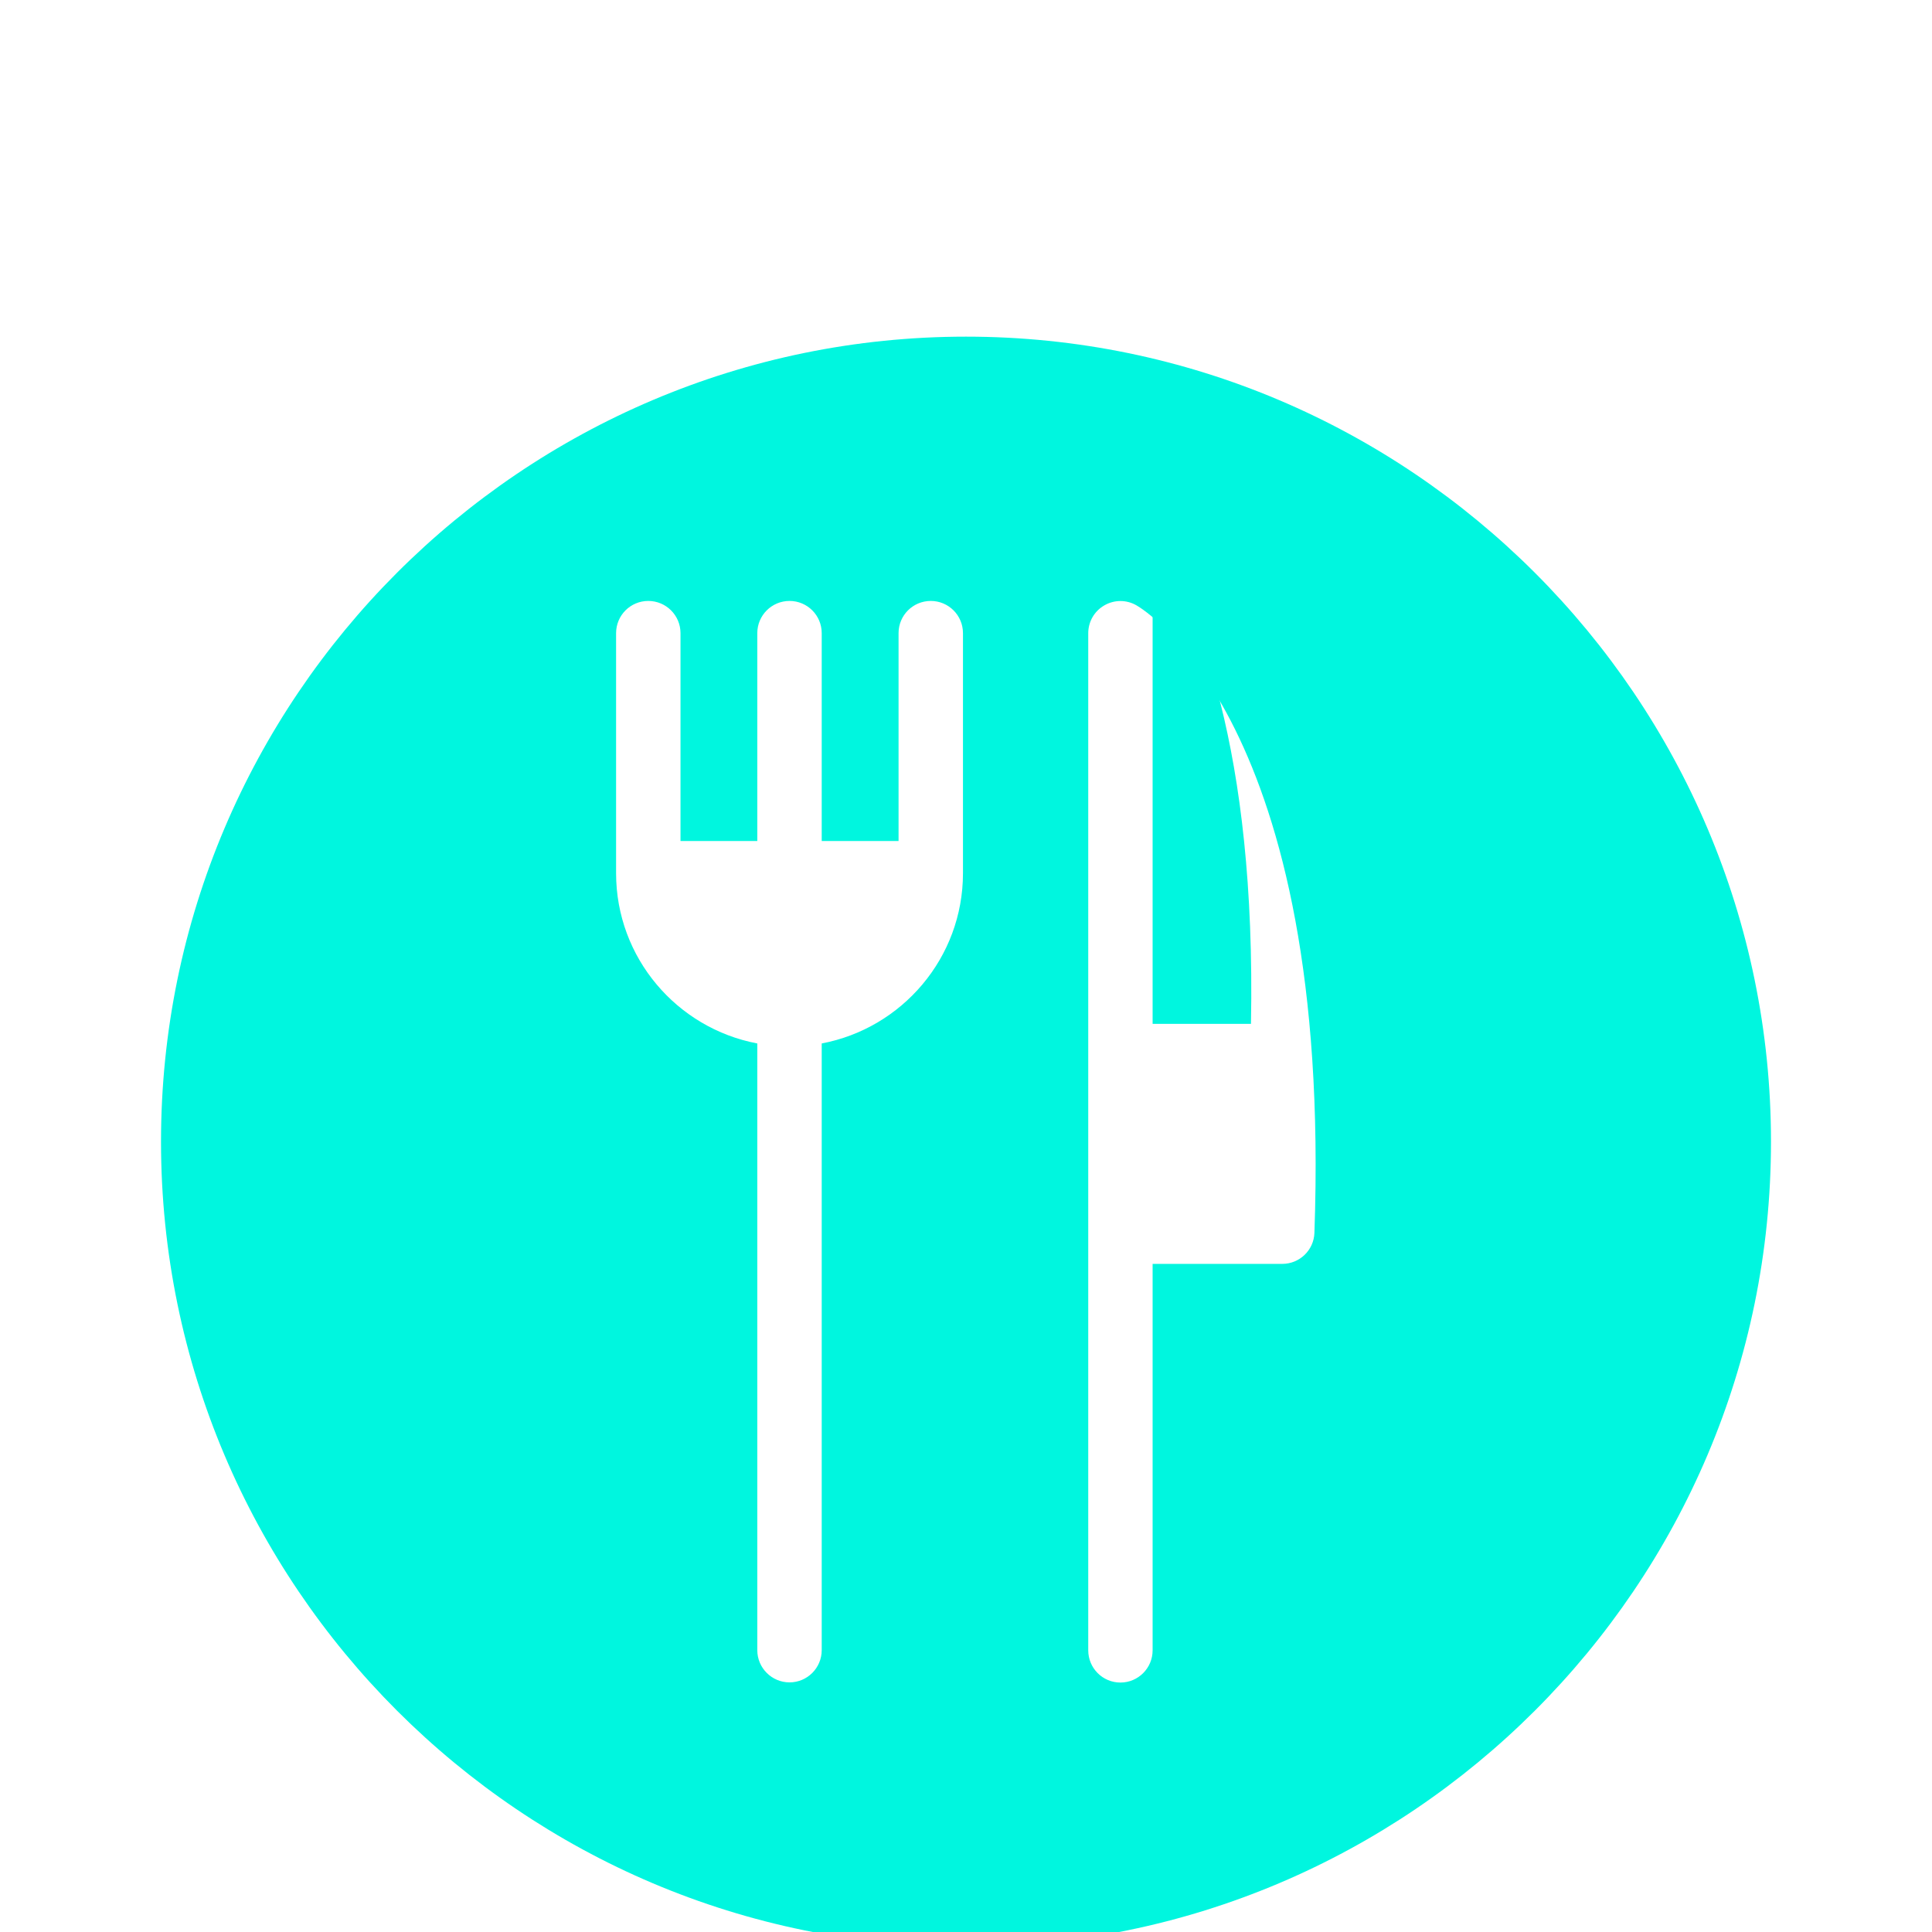 <svg width="44" height="44" viewBox="0 0 44 44" fill="none" xmlns="http://www.w3.org/2000/svg">
<g clip-path="url(#clip0_11_2800)">
<g filter="url(#filter0_d_11_2800)">
<path d="M22 3.667C11.887 3.667 3.667 11.895 3.667 22C3.667 32.113 11.887 40.333 22 40.333C32.105 40.333 40.333 32.113 40.333 22C40.333 11.895 32.105 3.667 22 3.667ZM21.931 15.888C21.931 17.815 20.542 19.419 18.714 19.764V33.581C18.714 33.986 18.386 34.315 17.981 34.315C17.576 34.315 17.247 33.986 17.247 33.581V19.764C15.419 19.419 14.031 17.815 14.031 15.888V10.419C14.031 10.014 14.359 9.686 14.764 9.686C15.169 9.686 15.498 10.014 15.498 10.419V15.154H17.247V10.419C17.247 10.014 17.576 9.686 17.981 9.686C18.386 9.686 18.714 10.014 18.714 10.419V15.154H20.464V10.419C20.464 10.014 20.792 9.686 21.198 9.686C21.603 9.686 21.931 10.014 21.931 10.419V15.888ZM29.935 24.077C29.922 24.472 29.597 24.784 29.203 24.784H26.25V33.585C26.25 33.99 25.922 34.319 25.517 34.319C25.111 34.319 24.784 33.99 24.784 33.585V10.421C24.784 10.16 24.922 9.919 25.149 9.788C25.374 9.656 25.653 9.655 25.88 9.785C26.063 9.889 30.346 12.467 29.935 24.077Z" fill="#00F6DF"/>
</g>
<path d="M26.25 23.318H28.49C28.609 17.043 27.27 13.818 26.25 12.284V23.318Z" fill="#00F6DF"/>
</g>
<defs>
<filter id="filter0_d_11_2800" x="-0.333" y="3.667" width="44.667" height="44.667" filterUnits="userSpaceOnUse" color-interpolation-filters="sRGB">
<feFlood flood-opacity="0" result="BackgroundImageFix"/>
<feColorMatrix in="SourceAlpha" type="matrix" values="0 0 0 0 0 0 0 0 0 0 0 0 0 0 0 0 0 0 127 0" result="hardAlpha"/>
<feOffset dy="4"/>
<feGaussianBlur stdDeviation="2"/>
<feComposite in2="hardAlpha" operator="out"/>
<feColorMatrix type="matrix" values="0 0 0 0 0 0 0 0 0 0 0 0 0 0 0 0 0 0 0.25 0"/>
<feBlend mode="normal" in2="BackgroundImageFix" result="effect1_dropShadow_11_2800"/>
<feBlend mode="normal" in="SourceGraphic" in2="effect1_dropShadow_11_2800" result="shape"/>
</filter>
<clipPath id="clip0_11_2800">
<rect width="44" height="44" fill="white"/>
</clipPath>
</defs>
</svg>
